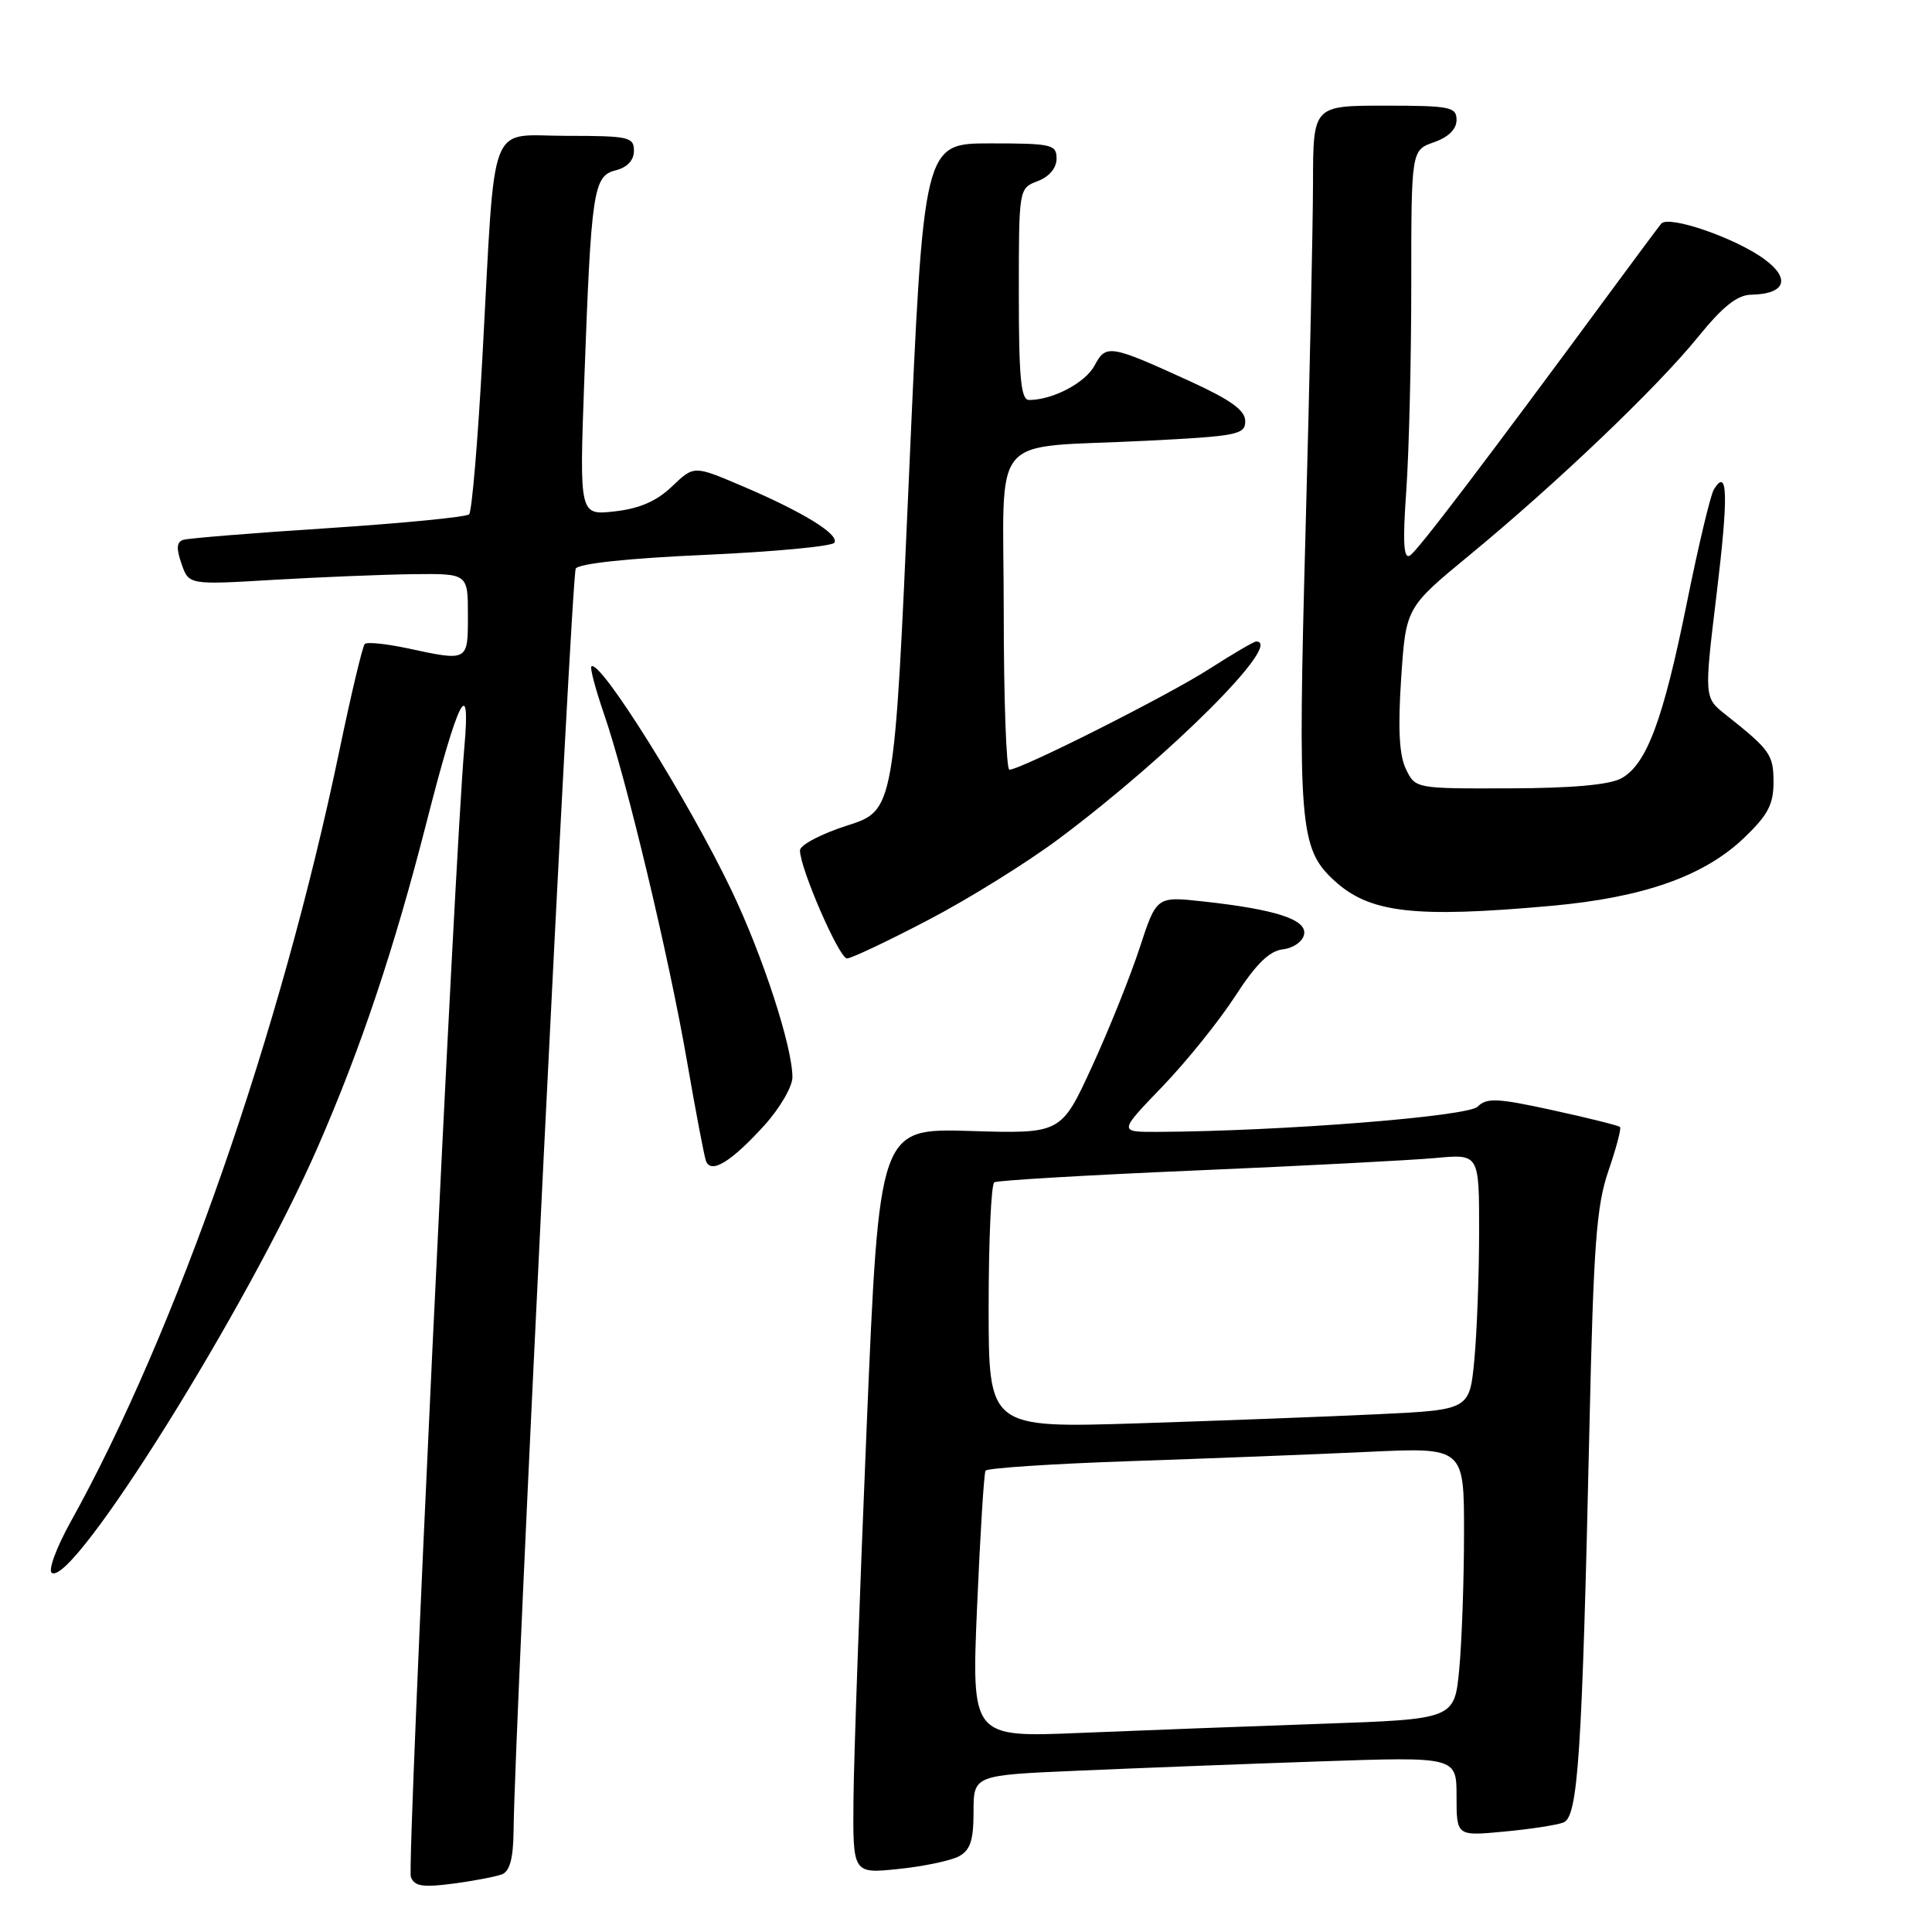 <?xml version="1.0" encoding="UTF-8" standalone="no"?>
<!DOCTYPE svg PUBLIC "-//W3C//DTD SVG 1.1//EN" "http://www.w3.org/Graphics/SVG/1.1/DTD/svg11.dtd" >
<svg xmlns="http://www.w3.org/2000/svg" xmlns:xlink="http://www.w3.org/1999/xlink" version="1.1" viewBox="0 0 256 256">
 <g >
 <path fill="currentColor"
d=" M 66.51 248.36 C 67.55 247.96 68.01 246.24 68.05 242.64 C 68.17 229.06 75.70 76.29 76.29 75.34 C 76.70 74.67 83.40 73.96 93.49 73.52 C 102.58 73.11 110.26 72.39 110.56 71.91 C 111.24 70.80 106.34 67.80 98.22 64.35 C 91.95 61.68 91.95 61.68 89.05 64.45 C 87.02 66.40 84.75 67.39 81.46 67.76 C 76.77 68.29 76.77 68.29 77.42 50.39 C 78.34 25.18 78.62 23.31 81.58 22.57 C 83.12 22.18 84.00 21.24 84.00 19.98 C 84.00 18.15 83.30 18.00 75.06 18.00 C 64.55 18.00 65.68 15.03 63.94 47.00 C 63.33 58.28 62.53 67.79 62.16 68.15 C 61.80 68.51 53.40 69.33 43.50 69.98 C 33.60 70.62 24.95 71.32 24.29 71.53 C 23.40 71.81 23.34 72.67 24.05 74.70 C 25.02 77.50 25.02 77.50 36.26 76.83 C 42.44 76.47 50.76 76.13 54.75 76.08 C 62.00 76.00 62.00 76.00 62.00 81.50 C 62.00 87.68 62.08 87.64 53.98 85.90 C 51.17 85.30 48.62 85.04 48.33 85.33 C 48.04 85.63 46.52 92.00 44.96 99.51 C 37.22 136.69 23.34 176.52 9.35 201.67 C 7.46 205.08 6.35 208.10 6.87 208.42 C 9.73 210.18 32.90 173.07 42.10 152.00 C 47.83 138.87 52.22 125.78 56.54 108.88 C 60.71 92.55 62.40 89.22 61.53 99.00 C 60.22 113.81 53.90 247.29 54.44 248.71 C 54.92 249.95 56.03 250.12 60.03 249.59 C 62.78 249.23 65.69 248.67 66.51 248.36 Z  M 127.05 245.98 C 128.57 245.16 129.00 243.87 129.00 240.08 C 129.00 235.22 129.00 235.22 142.75 234.63 C 150.31 234.30 164.71 233.74 174.75 233.40 C 193.00 232.77 193.00 232.77 193.00 238.03 C 193.00 243.29 193.00 243.29 199.26 242.70 C 202.71 242.38 206.26 241.84 207.16 241.49 C 209.10 240.75 209.63 232.68 210.61 189.05 C 211.15 164.94 211.53 159.76 213.13 155.13 C 214.16 152.13 214.85 149.52 214.66 149.33 C 214.47 149.14 210.46 148.14 205.75 147.11 C 198.40 145.50 196.99 145.44 195.79 146.64 C 194.48 147.95 169.68 149.90 153.36 149.98 C 148.22 150.00 148.22 150.00 154.00 144.00 C 157.18 140.70 161.51 135.32 163.64 132.04 C 166.42 127.74 168.19 126.00 169.99 125.79 C 171.38 125.63 172.62 124.75 172.80 123.81 C 173.18 121.84 169.05 120.50 159.37 119.44 C 153.24 118.77 153.24 118.77 151.00 125.63 C 149.76 129.41 146.92 136.49 144.68 141.36 C 140.60 150.23 140.60 150.23 128.55 149.86 C 116.50 149.50 116.50 149.50 114.84 189.00 C 113.93 210.72 113.14 232.95 113.09 238.39 C 113.00 248.28 113.00 248.28 119.05 247.65 C 122.37 247.31 125.97 246.55 127.05 245.98 Z  M 101.34 149.05 C 103.35 146.82 105.00 143.98 105.00 142.74 C 105.00 138.69 101.08 126.67 96.94 118.00 C 91.22 106.04 79.44 87.22 78.36 88.31 C 78.16 88.51 78.91 91.33 80.03 94.59 C 83.01 103.24 88.62 126.71 91.01 140.50 C 92.15 147.10 93.29 153.08 93.53 153.79 C 94.16 155.64 96.88 153.98 101.34 149.05 Z  M 123.00 121.90 C 128.37 119.10 136.21 114.22 140.42 111.06 C 155.18 100.00 170.17 85.00 166.45 85.00 C 166.15 85.00 163.34 86.65 160.20 88.66 C 154.74 92.17 135.31 101.96 133.75 101.99 C 133.34 101.99 133.00 92.59 133.00 81.08 C 133.00 56.68 130.69 59.48 151.75 58.41 C 163.96 57.80 165.00 57.59 165.00 55.81 C 165.00 54.37 163.11 53.01 157.75 50.55 C 147.05 45.66 146.56 45.58 145.03 48.44 C 143.81 50.73 139.49 53.00 136.35 53.00 C 135.28 53.00 135.00 50.09 135.00 38.98 C 135.00 24.95 135.00 24.95 137.50 24.00 C 139.03 23.42 140.00 22.26 140.00 21.02 C 140.00 19.14 139.37 19.00 131.19 19.00 C 122.38 19.00 122.38 19.00 120.44 63.20 C 118.50 107.39 118.50 107.39 112.25 109.39 C 108.81 110.49 106.00 111.97 106.00 112.68 C 106.00 115.06 111.20 127.00 112.23 127.00 C 112.79 127.00 117.64 124.71 123.00 121.90 Z  M 205.55 120.03 C 217.74 118.93 225.75 116.11 231.06 111.06 C 234.24 108.03 235.00 106.61 235.00 103.65 C 235.00 99.99 234.56 99.37 228.65 94.69 C 225.80 92.43 225.80 92.43 227.47 78.62 C 229.04 65.61 228.94 61.86 227.10 64.85 C 226.66 65.55 225.05 72.29 223.53 79.82 C 220.38 95.41 218.20 101.27 214.84 103.13 C 213.29 103.99 208.31 104.44 200.02 104.46 C 187.56 104.50 187.54 104.50 186.29 101.90 C 185.40 100.06 185.22 96.54 185.66 89.90 C 186.29 80.50 186.29 80.50 194.73 73.55 C 206.29 64.02 219.59 51.33 225.00 44.65 C 228.28 40.61 230.19 39.08 232.05 39.05 C 236.57 38.96 237.32 36.95 233.81 34.36 C 229.98 31.53 221.08 28.47 220.12 29.64 C 219.73 30.11 216.93 33.88 213.89 38.00 C 196.66 61.39 187.85 72.97 186.83 73.61 C 185.98 74.13 185.85 71.91 186.34 65.00 C 186.70 59.88 187.00 47.64 187.00 37.79 C 187.00 19.90 187.00 19.90 190.00 18.85 C 191.92 18.18 193.00 17.12 193.00 15.90 C 193.00 14.17 192.17 14.00 183.50 14.00 C 174.00 14.00 174.00 14.00 173.98 24.25 C 173.97 29.89 173.53 50.67 172.99 70.42 C 171.94 109.24 172.19 112.42 176.73 116.62 C 181.43 120.98 187.31 121.67 205.55 120.03 Z  M 129.47 212.86 C 129.88 203.31 130.38 195.22 130.59 194.87 C 130.80 194.53 139.41 193.96 149.73 193.61 C 160.06 193.26 174.24 192.71 181.25 192.38 C 194.00 191.78 194.00 191.78 193.99 203.14 C 193.99 209.39 193.70 217.49 193.36 221.15 C 192.73 227.80 192.73 227.80 175.11 228.41 C 165.43 228.75 151.03 229.29 143.12 229.62 C 128.73 230.22 128.73 230.22 129.47 212.86 Z  M 131.00 173.17 C 131.00 164.34 131.34 156.91 131.75 156.66 C 132.16 156.41 144.20 155.70 158.50 155.09 C 172.80 154.48 187.09 153.73 190.25 153.44 C 196.00 152.90 196.00 152.90 195.99 163.20 C 195.99 168.87 195.70 176.50 195.36 180.16 C 194.73 186.81 194.73 186.81 182.61 187.39 C 175.95 187.71 161.61 188.25 150.75 188.60 C 131.00 189.22 131.00 189.22 131.00 173.17 Z "/>
</g>
</svg>